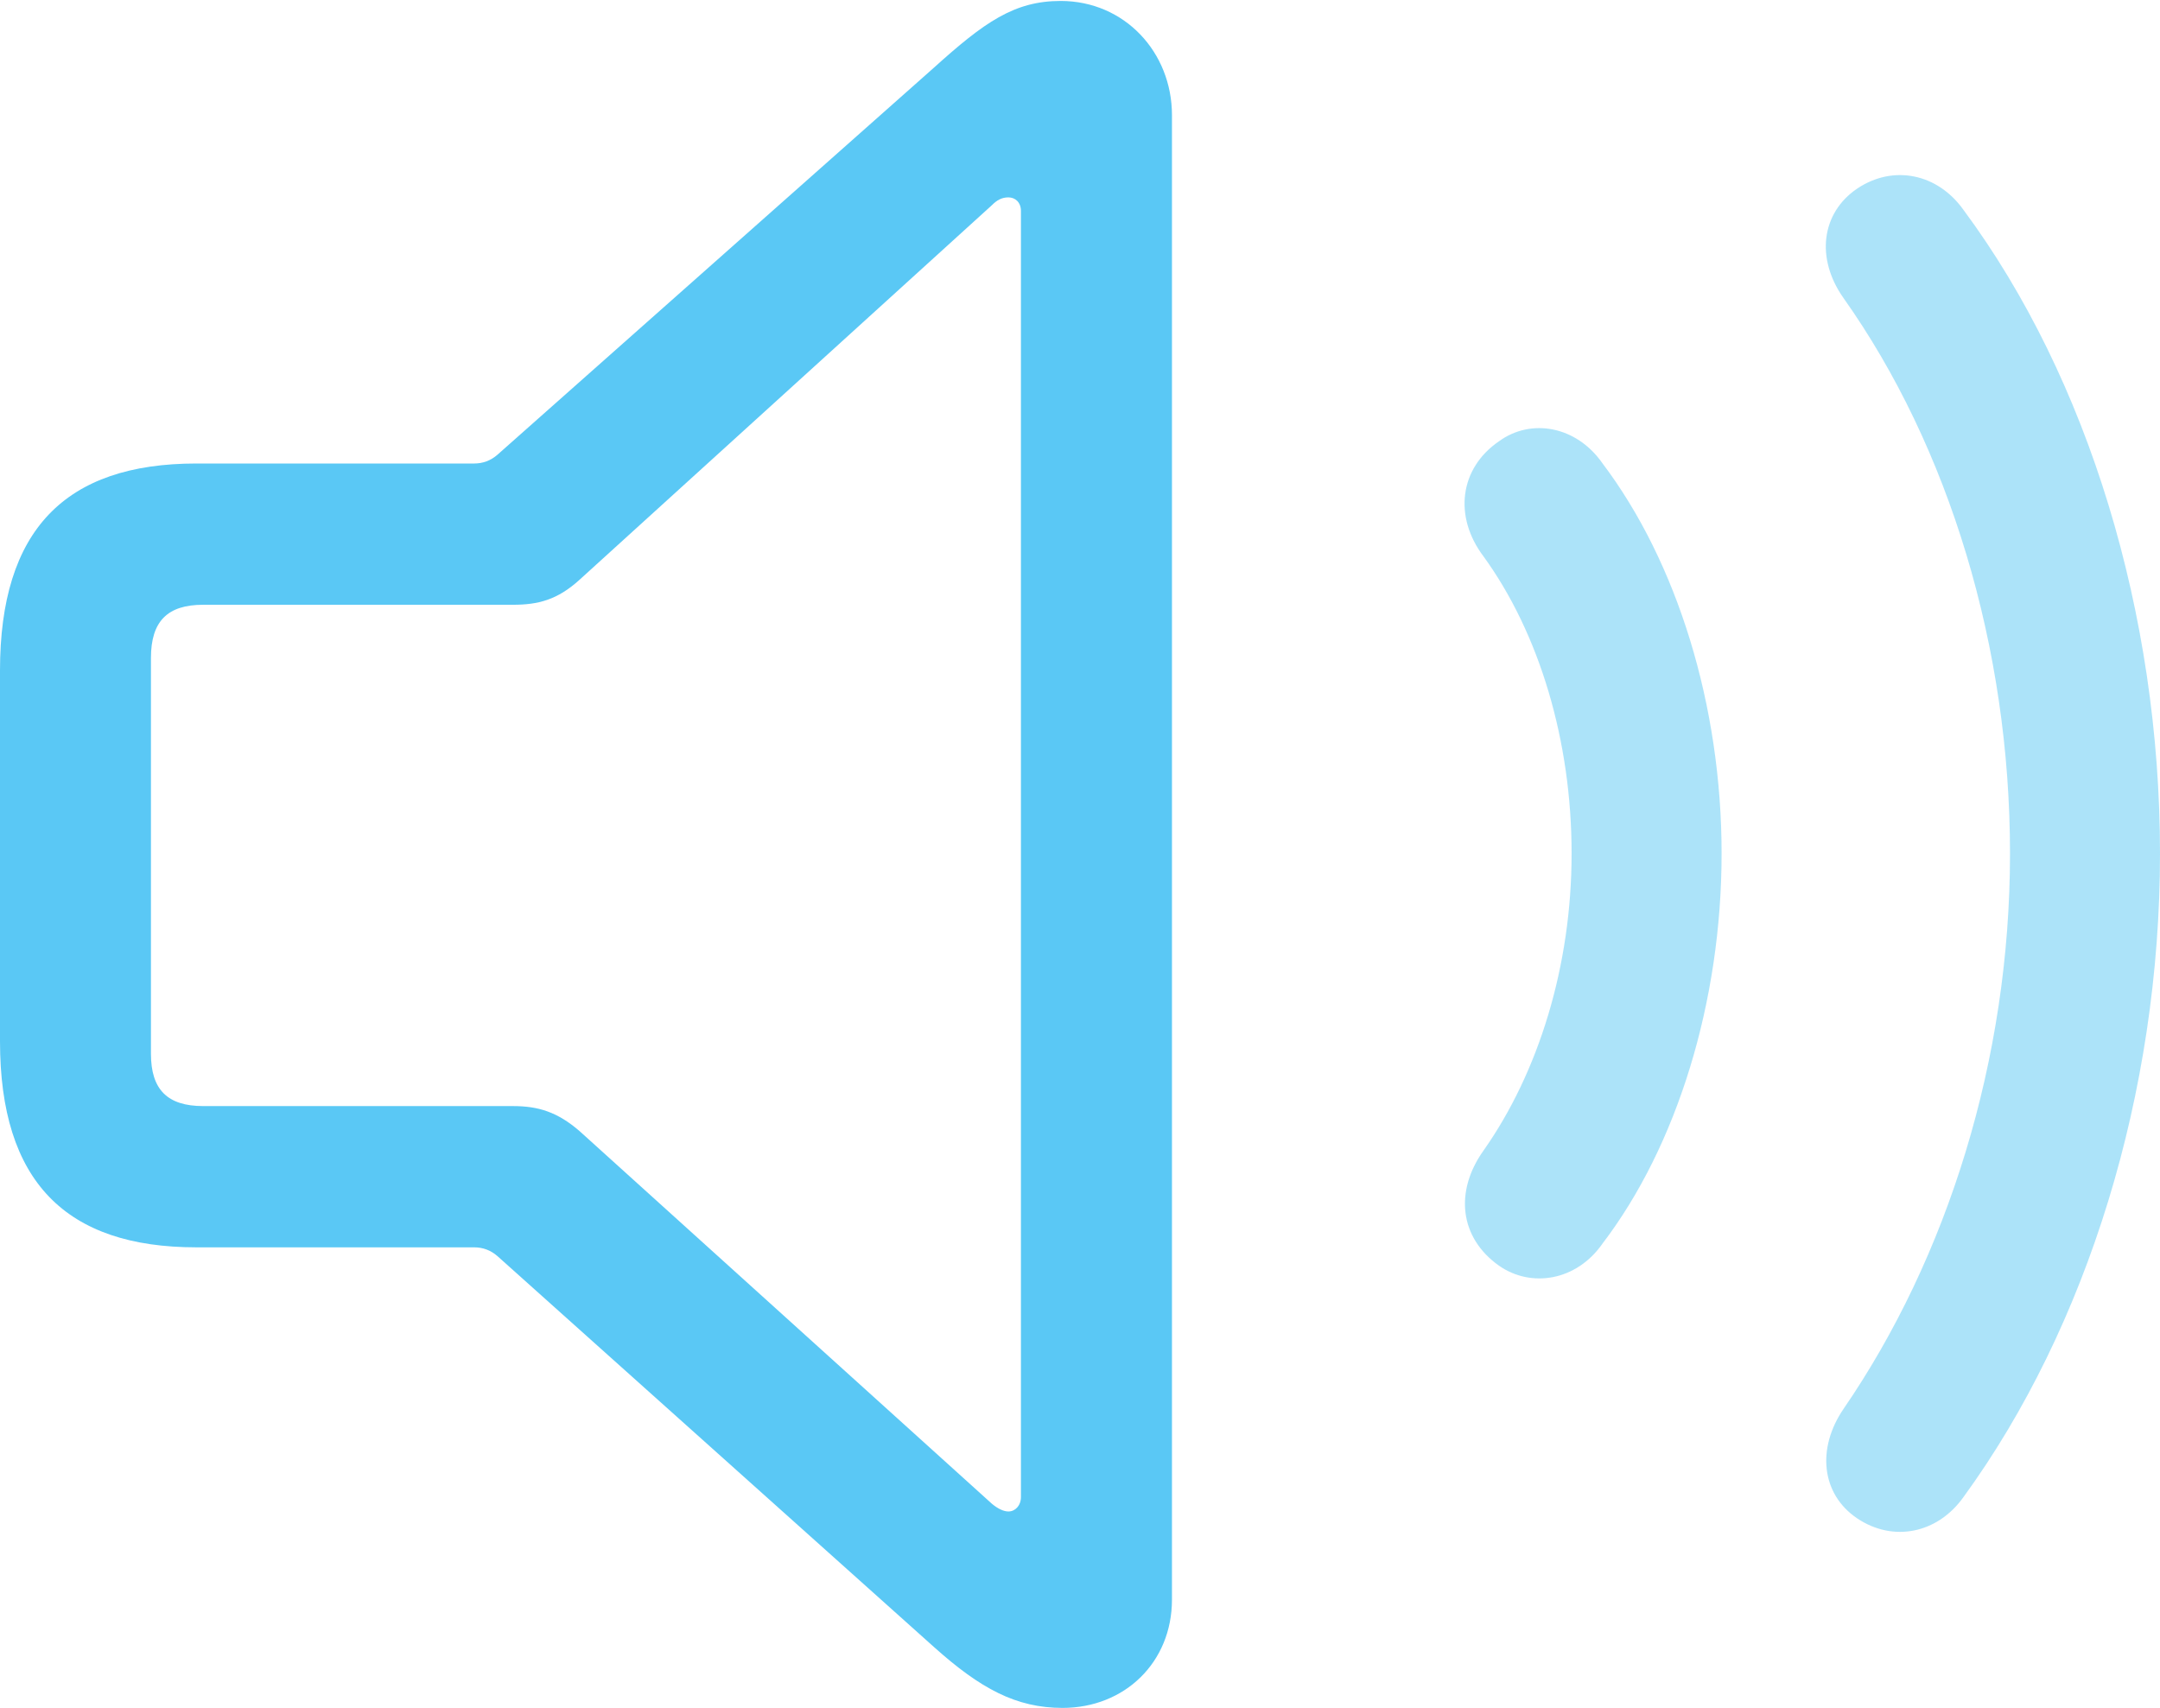 <?xml version="1.0" encoding="UTF-8"?>
<!--Generator: Apple Native CoreSVG 175.5-->
<!DOCTYPE svg
PUBLIC "-//W3C//DTD SVG 1.1//EN"
       "http://www.w3.org/Graphics/SVG/1.1/DTD/svg11.dtd">
<svg version="1.1" xmlns="http://www.w3.org/2000/svg" xmlns:xlink="http://www.w3.org/1999/xlink" width="27.246" height="21.545">
 <g>
  <rect height="21.545" opacity="0" width="27.246" x="0" y="0"/>
  <path d="M2.478 15.735L5.981 15.735C6.091 15.735 6.189 15.771 6.274 15.845L11.78 20.776C12.366 21.301 12.817 21.545 13.403 21.545C14.185 21.545 14.783 20.972 14.783 20.178L14.783 1.453C14.783 0.659 14.185 0.012 13.379 0.012C12.793 0.012 12.415 0.281 11.78 0.854L6.274 5.737C6.189 5.811 6.091 5.847 5.981 5.847L2.478 5.847C0.818 5.847 0 6.689 0 8.459L0 13.135C0 14.905 0.83 15.735 2.478 15.735ZM2.563 13.953C2.112 13.953 1.904 13.745 1.904 13.293L1.904 8.301C1.904 7.837 2.112 7.629 2.563 7.629L6.47 7.629C6.787 7.629 7.031 7.568 7.312 7.312L12.512 2.588C12.573 2.527 12.634 2.49 12.72 2.49C12.805 2.49 12.878 2.551 12.878 2.661L12.878 18.884C12.878 18.994 12.805 19.067 12.72 19.067C12.659 19.067 12.585 19.031 12.512 18.97L7.312 14.27C7.031 14.026 6.787 13.953 6.47 13.953Z" fill="#5ac8f5"/>
  <path d="M18.909 15.967C19.311 16.248 19.885 16.162 20.215 15.686C21.155 14.453 21.716 12.634 21.716 10.767C21.716 8.899 21.155 7.092 20.215 5.847C19.885 5.371 19.311 5.273 18.909 5.566C18.408 5.908 18.335 6.519 18.713 7.019C19.421 7.996 19.824 9.351 19.824 10.767C19.824 12.183 19.409 13.525 18.713 14.514C18.347 15.027 18.408 15.613 18.909 15.967Z" fill="#5ac8f5" fill-opacity="0.5"/>
  <path d="M23.425 19.153C23.877 19.458 24.439 19.348 24.768 18.884C26.331 16.736 27.246 13.782 27.246 10.767C27.246 7.751 26.343 4.773 24.768 2.649C24.439 2.185 23.877 2.075 23.425 2.38C22.974 2.686 22.9 3.259 23.254 3.76C24.585 5.64 25.354 8.166 25.354 10.767C25.354 13.367 24.561 15.869 23.254 17.773C22.913 18.274 22.974 18.848 23.425 19.153Z" fill="#5ac8f5" fill-opacity="0.5"/>
 </g>
</svg>
